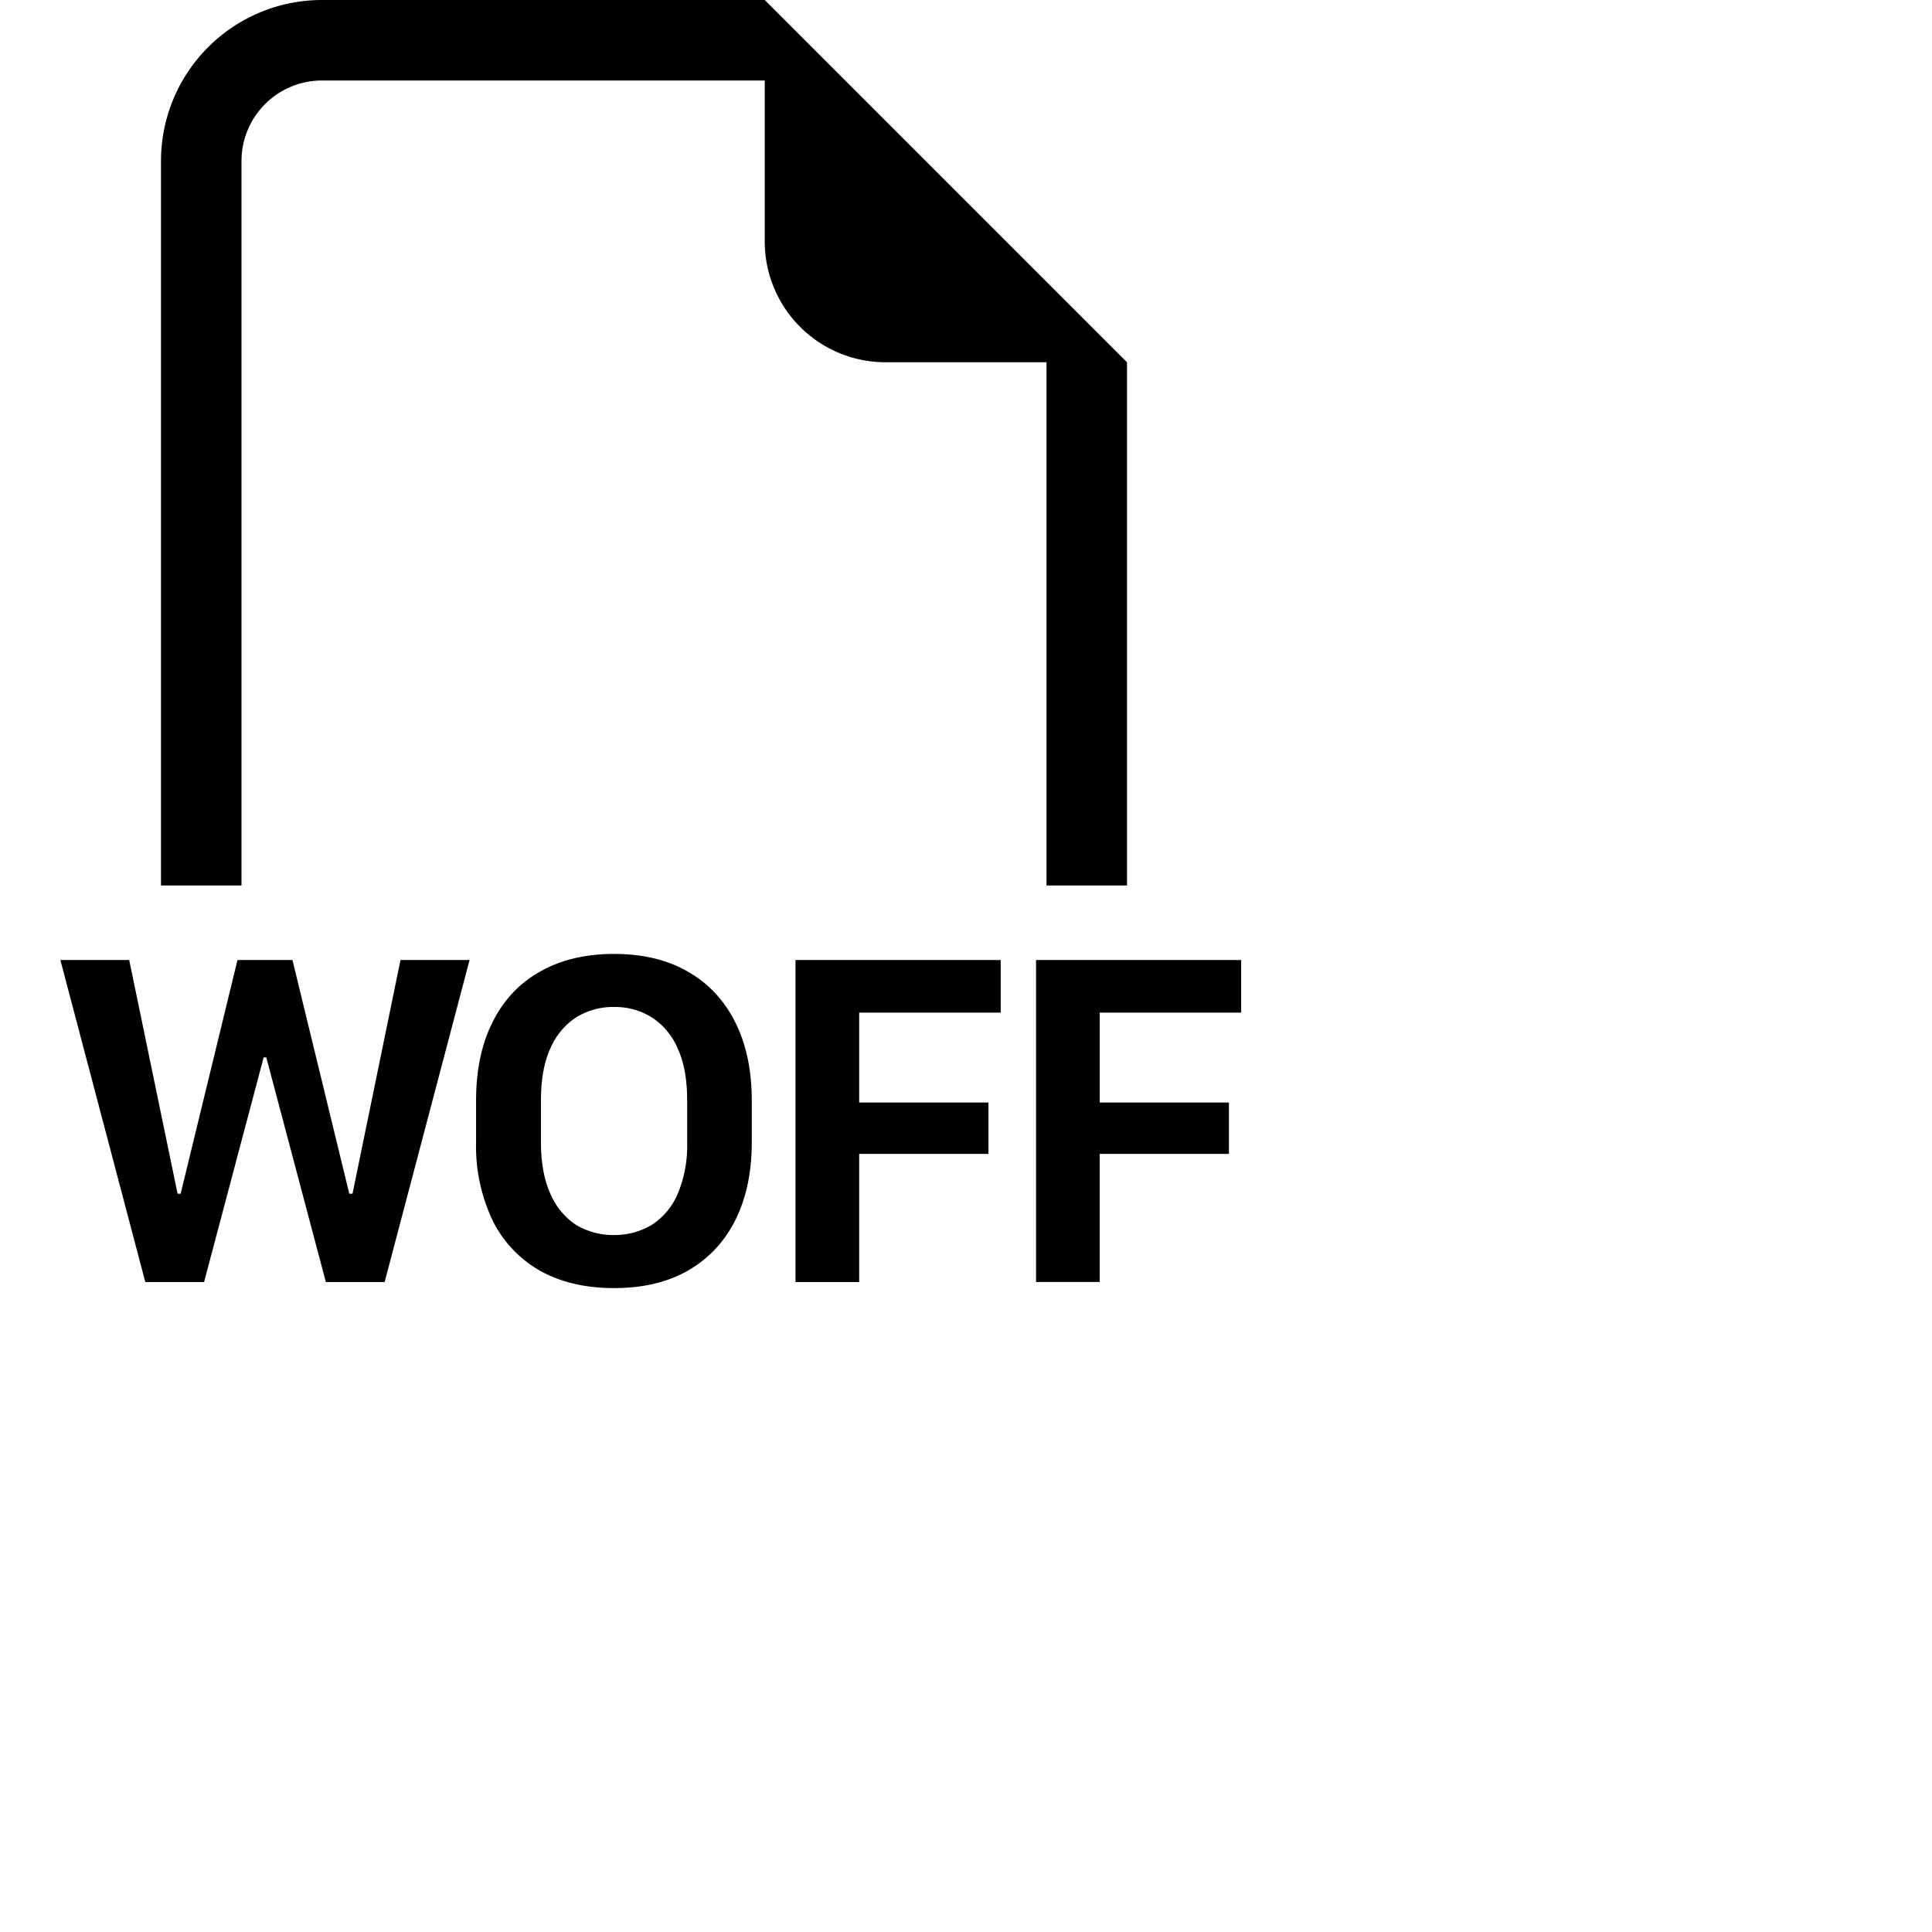 <svg xmlns="http://www.w3.org/2000/svg" fill="currentColor" class="bi bi-filetype-woff" viewBox="0 0 24 24">
  <path fill-rule="evenodd" d="M14 4.5V11h-1V4.5h-2A1.5 1.5 0 0 1 9.5 3V1H4a1 1 0 0 0-1 1v9H2V2a2 2 0 0 1 2-2h5.5zm-5.464 9.688v-.522q0-.386-.117-.641a.86.86 0 0 0-.323-.387.86.86 0 0 0-.468-.129.87.87 0 0 0-.472.13.87.87 0 0 0-.32.386q-.116.255-.116.641v.522q0 .384.117.641a.87.87 0 0 0 .319.387.9.9 0 0 0 .472.126.9.9 0 0 0 .468-.126.86.86 0 0 0 .323-.386 1.55 1.55 0 0 0 .117-.642m.803-.516v.513q0 .563-.205.973-.205.406-.59.627-.38.216-.916.216-.534 0-.92-.216a1.46 1.46 0 0 1-.59-.627 2.15 2.15 0 0 1-.204-.973v-.513q0-.569.205-.975.205-.411.589-.627.386-.22.92-.22.536 0 .917.22.384.219.589.63.204.406.205.972m-6.064-.536-.74 2.79h-.73l-1.055-4h.855l.601 2.903h.038l.706-2.903h.683l.706 2.903h.04l.596-2.903h.858l-1.055 4h-.73l-.74-2.79zm7.398 2.79v-1.592h1.606v-.638h-1.606v-1.117h1.758v-.653H9.882v4zm2.988-1.592v1.591h-.791v-3.999h2.548v.653h-1.757v1.117h1.605v.638z"/>
</svg>